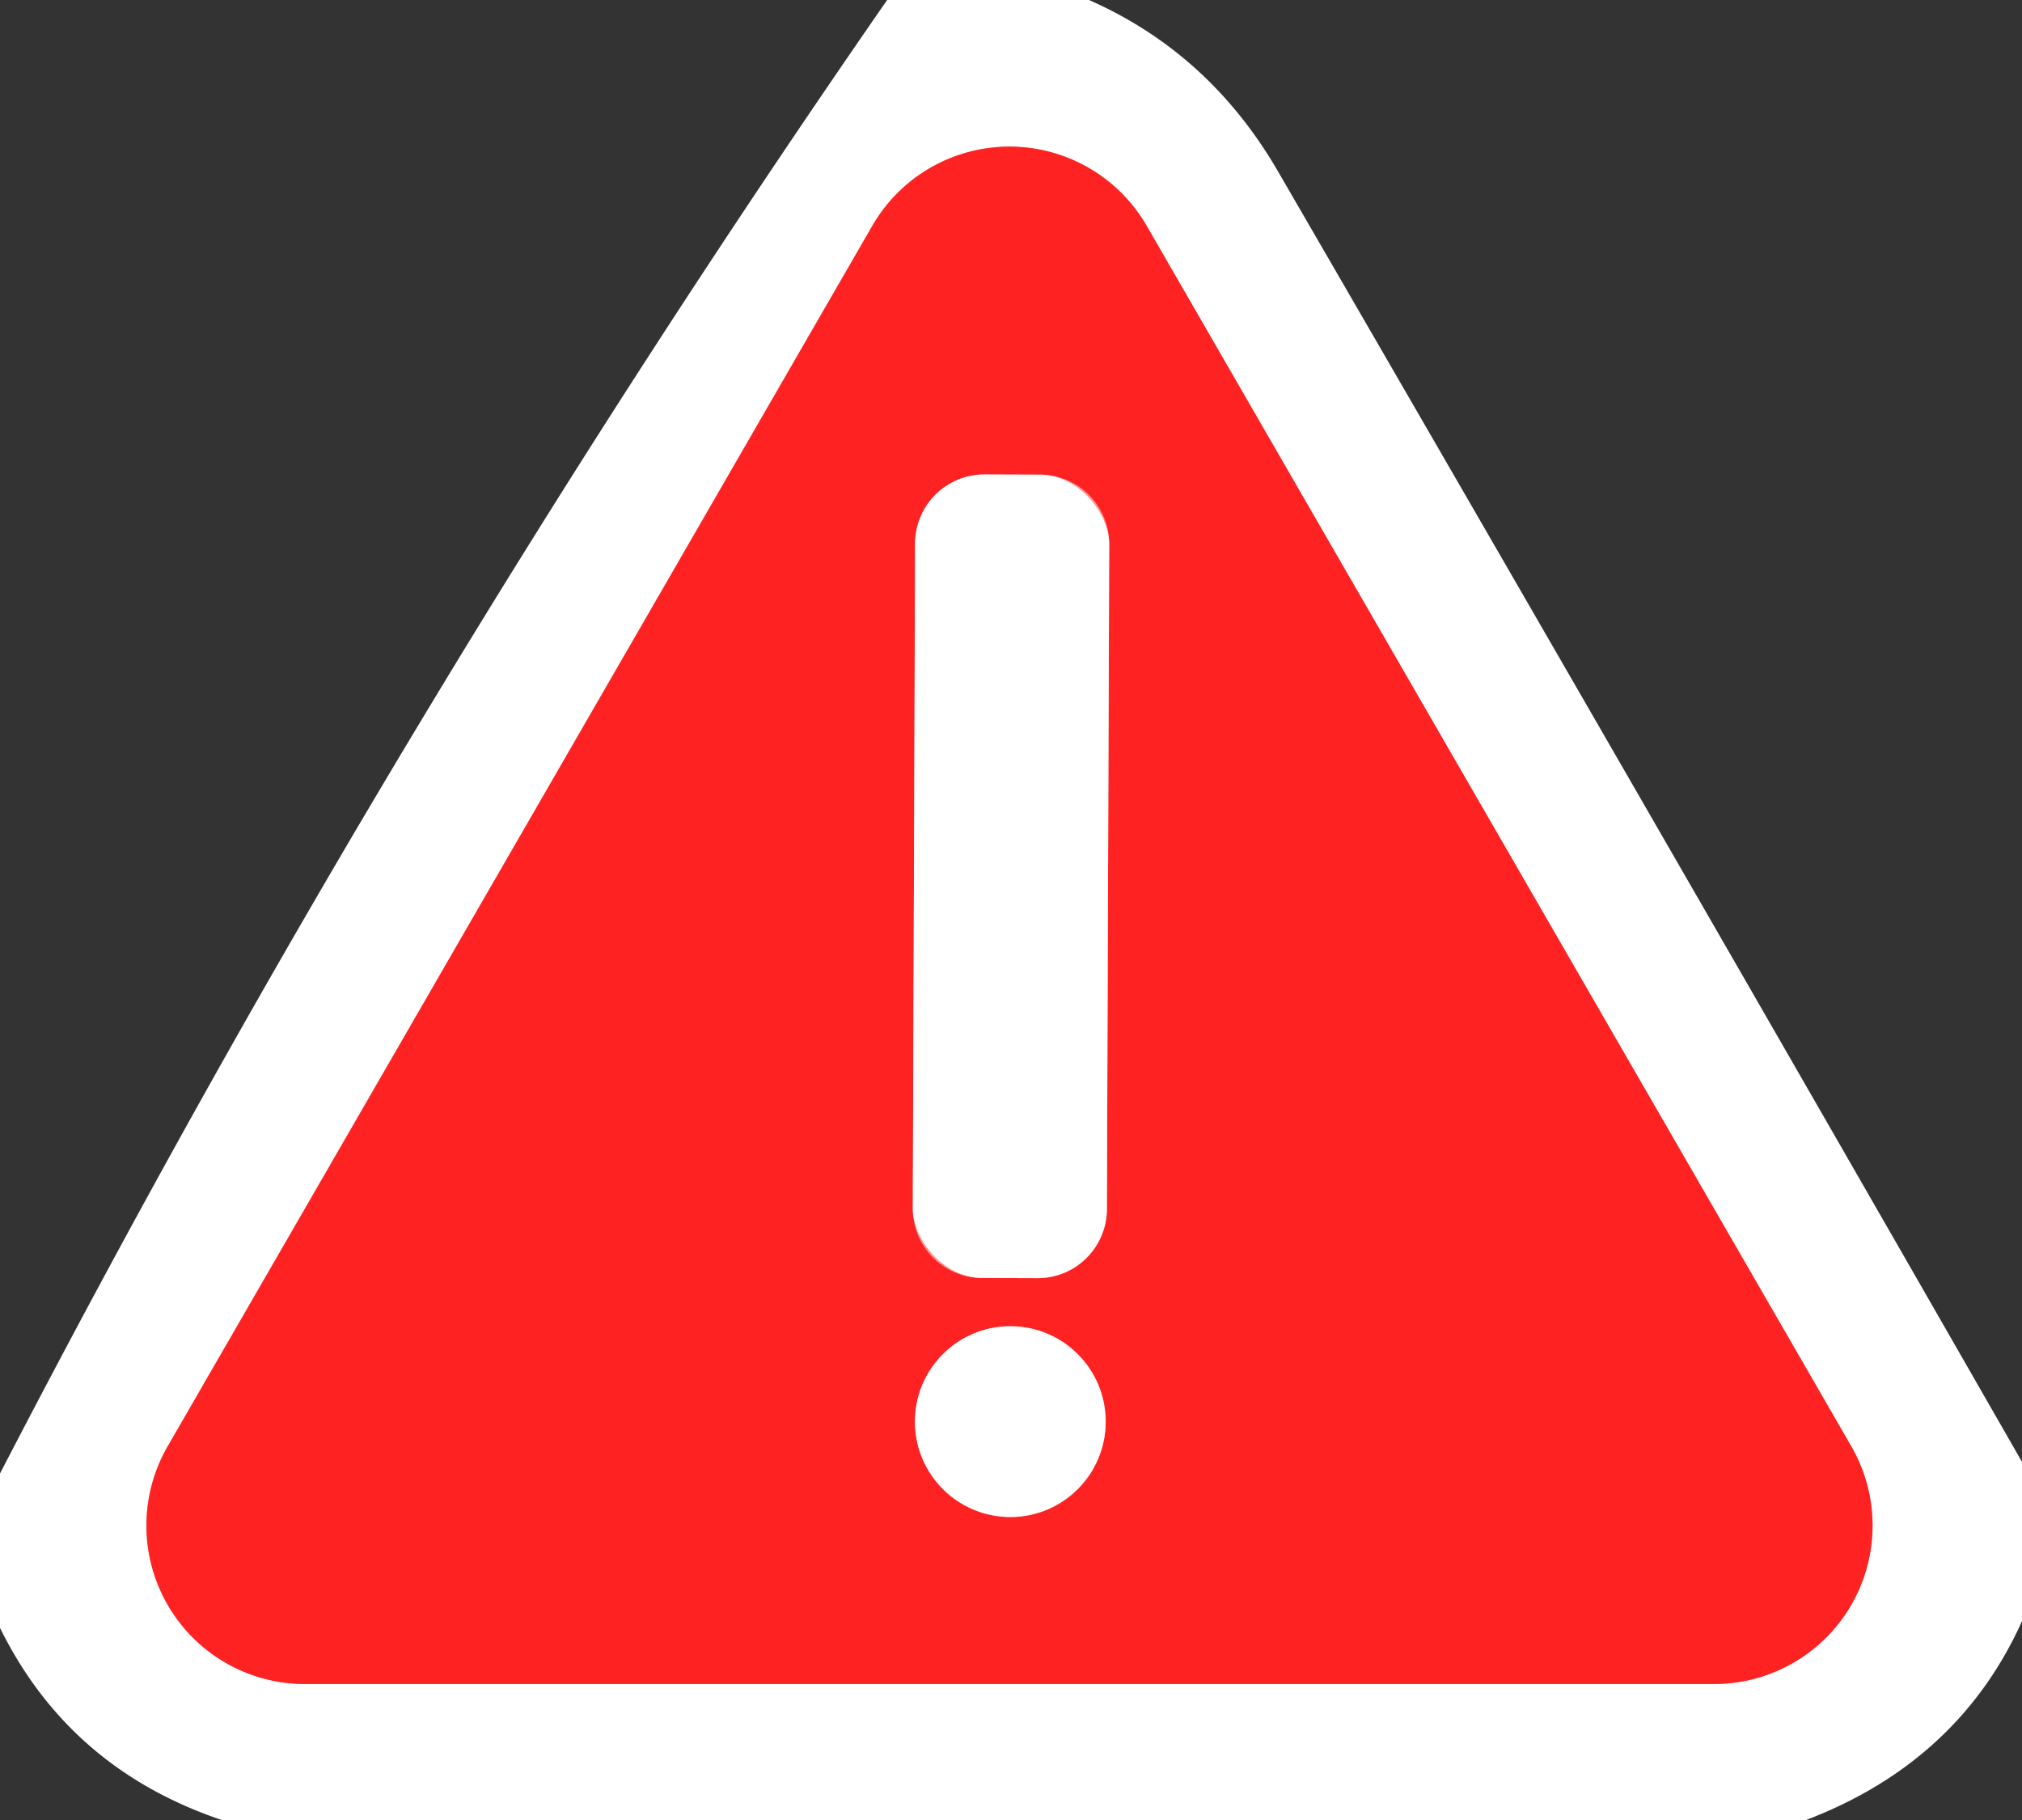 <?xml version="1.0" encoding="UTF-8" standalone="no"?>
<!DOCTYPE svg PUBLIC "-//W3C//DTD SVG 1.1//EN" "http://www.w3.org/Graphics/SVG/1.1/DTD/svg11.dtd">
<svg xmlns="http://www.w3.org/2000/svg" version="1.1" viewBox="0.00 0.00 120.00 108.00">
<rect x="0.00" y="0.00" width="120.00" height="108.00" fill="#333333" stroke="none"/>
<g stroke-width="2.00" fill="none" stroke-linecap="butt">
<path stroke="#ff9191" vector-effect="non-scaling-stroke" d="
  M 68.05 13.40
  A 9.40 9.40 0.0 0 0 51.77 13.40
  L 9.95 85.83
  A 9.40 9.40 0.0 0 0 18.09 99.93
  L 101.73 99.93
  A 9.40 9.40 0.0 0 0 109.87 85.83
  L 68.05 13.40"
/>
<path stroke="#ff9191" vector-effect="non-scaling-stroke" d="
  M 65.829 32.29
  A 4.11 4.11 0.0 0 0 61.733 28.166
  L 58.433 28.154
  A 4.11 4.11 0.0 0 0 54.309 32.25
  L 54.171 71.71
  A 4.11 4.11 0.0 0 0 58.267 75.834
  L 61.567 75.846
  A 4.11 4.11 0.0 0 0 65.691 71.75
  L 65.829 32.29"
/>
<path stroke="#ff9191" vector-effect="non-scaling-stroke" d="
  M 65.62 84.36
  A 5.66 5.66 0.0 0 0 59.96 78.70
  A 5.66 5.66 0.0 0 0 54.30 84.36
  A 5.66 5.66 0.0 0 0 59.96 90.02
  A 5.66 5.66 0.0 0 0 65.62 84.36"
/>
</g>
<path fill="#ffffff" d="
  M 64.63 0.00
  Q 71.77 3.15 75.84 10.16
  Q 98.01 48.40 120.00 86.75
  L 120.00 96.20
  Q 116.24 104.54 107.19 108.00
  L 13.16 108.00
  Q 4.12 104.95 0.00 96.60
  L 0.00 87.44
  Q 23.55 41.98 52.65 0.00
  L 64.63 0.00
  Z
  M 68.05 13.40
  A 9.40 9.40 0.0 0 0 51.77 13.40
  L 9.95 85.83
  A 9.40 9.40 0.0 0 0 18.09 99.93
  L 101.73 99.93
  A 9.40 9.40 0.0 0 0 109.87 85.83
  L 68.05 13.40
  Z"
/>
<path fill="#ff2222" d="
  M 68.05 13.40
  L 109.87 85.83
  A 9.40 9.40 0.0 0 1 101.73 99.93
  L 18.09 99.93
  A 9.40 9.40 0.0 0 1 9.95 85.83
  L 51.77 13.40
  A 9.40 9.40 0.0 0 1 68.05 13.40
  Z
  M 65.829 32.29
  A 4.11 4.11 0.0 0 0 61.733 28.166
  L 58.433 28.154
  A 4.11 4.11 0.0 0 0 54.309 32.25
  L 54.171 71.71
  A 4.11 4.11 0.0 0 0 58.267 75.834
  L 61.567 75.846
  A 4.11 4.11 0.0 0 0 65.691 71.75
  L 65.829 32.29
  Z
  M 65.62 84.36
  A 5.66 5.66 0.0 0 0 59.96 78.70
  A 5.66 5.66 0.0 0 0 54.30 84.36
  A 5.66 5.66 0.0 0 0 59.96 90.02
  A 5.66 5.66 0.0 0 0 65.62 84.36
  Z"
/>
<rect fill="#ffffff" x="-5.76" y="-23.84" transform="translate(60.00,52.00) rotate(0.2)" width="11.52" height="47.68" rx="4.11"/>
<circle fill="#ffffff" cx="59.96" cy="84.36" r="5.66"/>
</svg>
